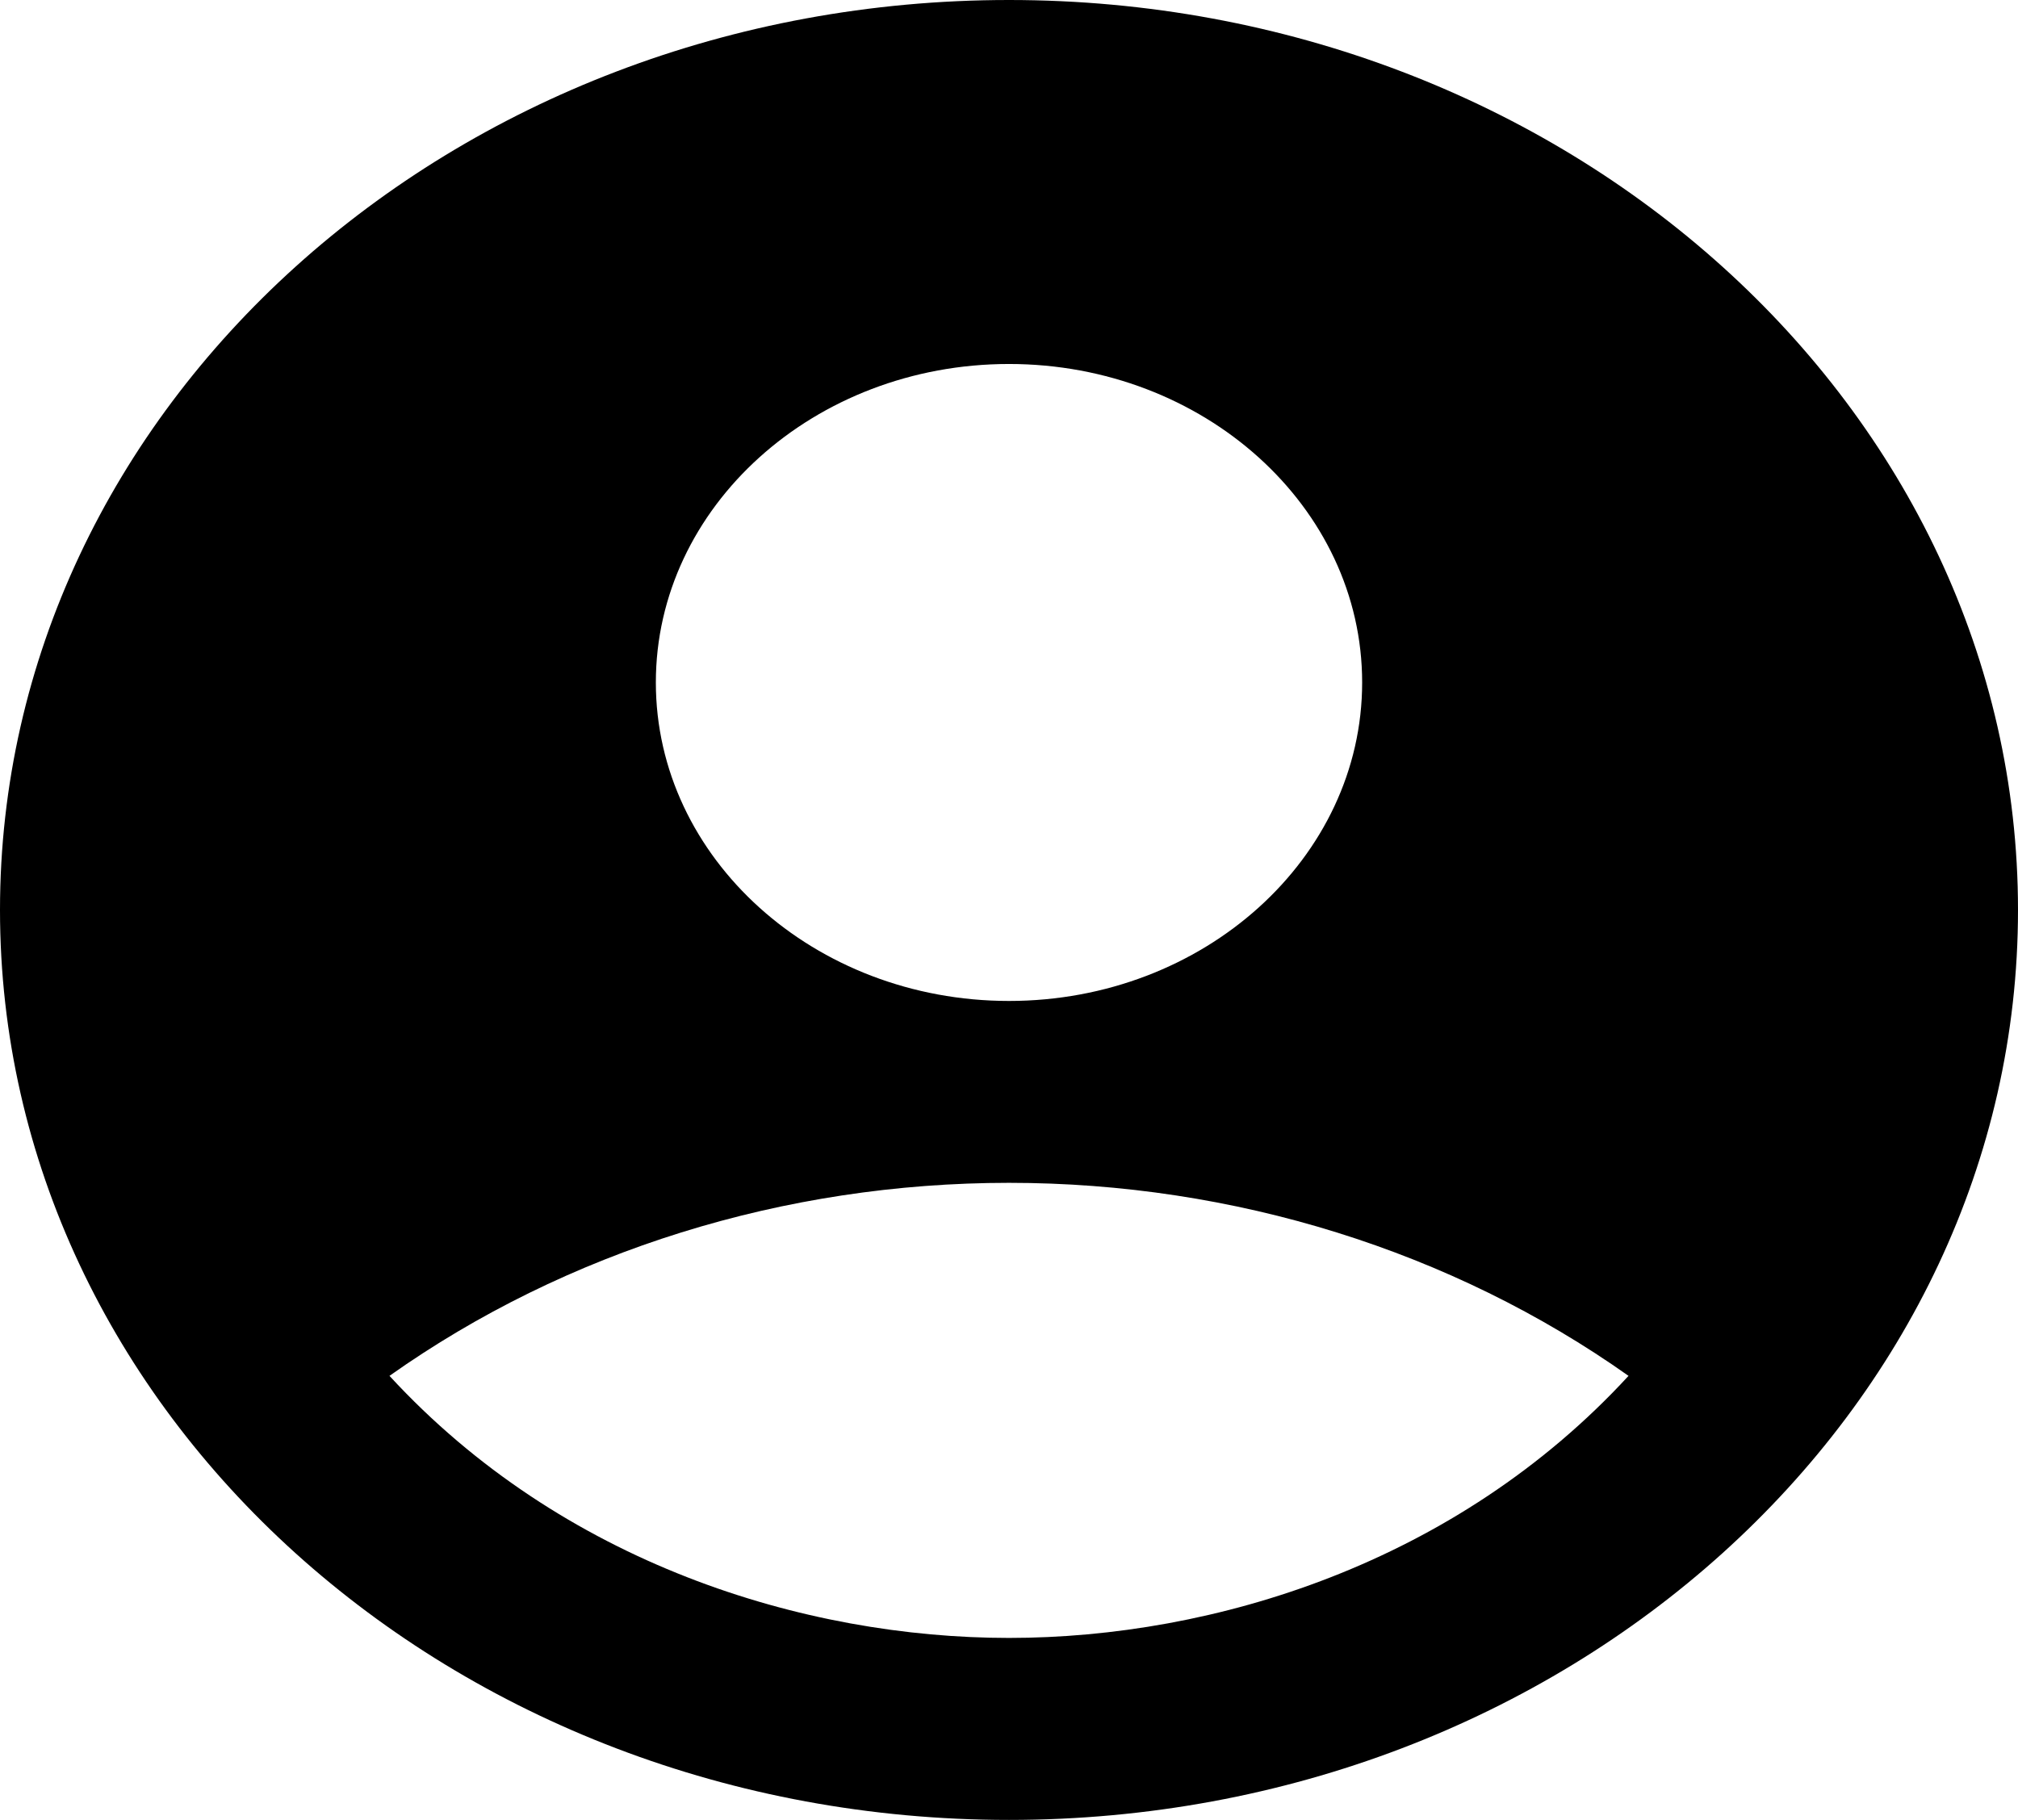 <svg width="51" height="46" viewBox="0 0 51 46" fill="none" xmlns="http://www.w3.org/2000/svg">
<rect width="51" height="46" fill="#F5F5F5"/>
<path d="M-235 -580C-241.627 -580 -247 -574.627 -247 -568V55C-247 61.627 -241.627 67 -235 67H177C183.627 67 189 61.627 189 55V-568C189 -574.627 183.627 -580 177 -580H-235Z" fill="white" fill-opacity="0.59" stroke="#25A18E" stroke-width="4"/>
<path d="M-245 -29H187V55C187 60.523 182.523 65 177 65H-235C-240.523 65 -245 60.523 -245 55V-29Z" fill="white"/>
<path d="M-244.5 -28.5H186.5V55C186.5 60.247 182.247 64.5 177 64.5H-235C-240.247 64.5 -244.5 60.247 -244.5 55V-28.5Z" stroke="black" stroke-opacity="0.41"/>
<path d="M25.5 0C11.424 0 0 10.304 0 23C0 35.696 11.424 46 25.5 46C39.576 46 51 35.696 51 23C51 10.304 39.576 0 25.5 0ZM25.5 9.2C30.422 9.2 34.425 12.811 34.425 17.25C34.425 21.689 30.422 25.3 25.5 25.3C20.578 25.3 16.575 21.689 16.575 17.25C16.575 12.811 20.578 9.2 25.5 9.2ZM25.5 41.4C20.323 41.4 14.204 39.514 9.843 34.776C14.31 31.615 19.823 29.897 25.5 29.897C31.177 29.897 36.69 31.615 41.157 34.776C36.797 39.514 30.677 41.4 25.5 41.4Z" fill="#000000"/>
</svg>
